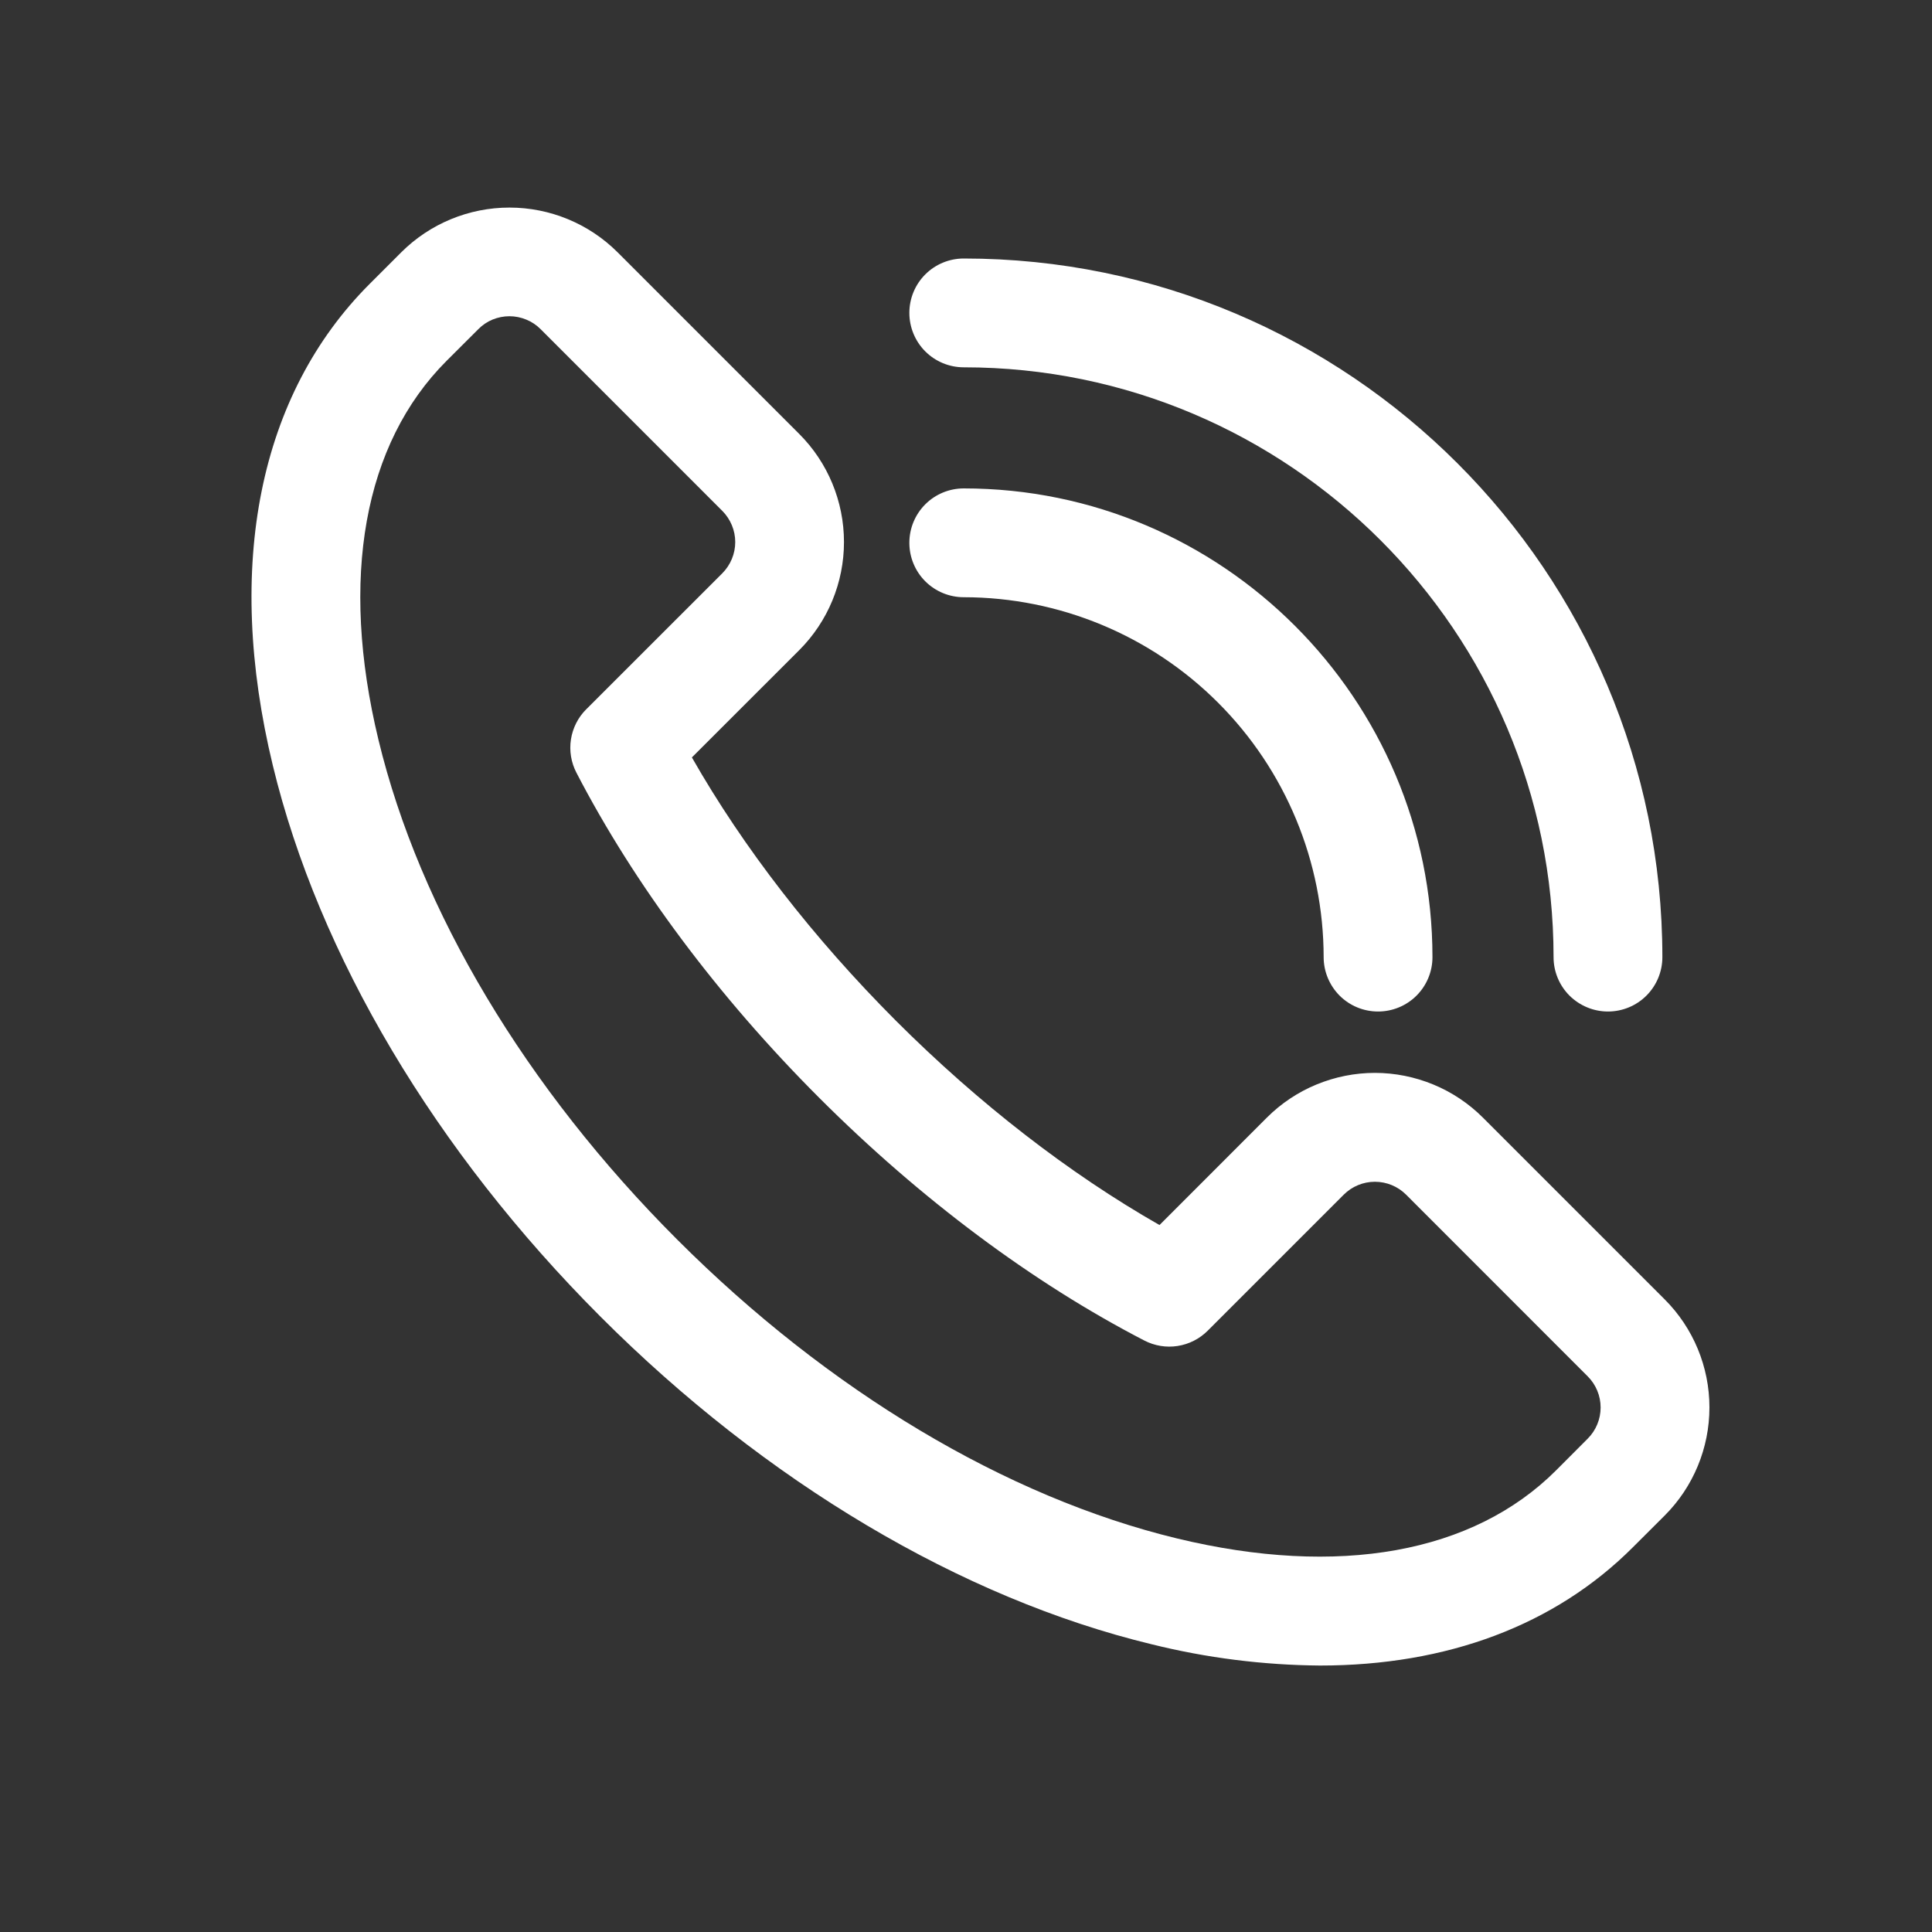<svg width="25" height="25" viewBox="0 0 25 25" fill="none" xmlns="http://www.w3.org/2000/svg">
<rect x="0" y="0" width="25" height="25" fill="#333333" stroke="none"/>
<path d="M17.08 21.552C16.346 21.546 15.615 21.454 14.903 21.277C12.443 20.683 9.909 19.178 7.77 17.037C5.631 14.896 4.124 12.362 3.53 9.904C2.905 7.319 3.351 5.106 4.784 3.673L5.193 3.264C5.564 2.894 6.068 2.686 6.592 2.686C7.117 2.686 7.62 2.894 7.991 3.264L10.342 5.615C10.713 5.986 10.921 6.489 10.921 7.014C10.921 7.539 10.713 8.042 10.342 8.413L8.953 9.801C9.619 10.97 10.525 12.139 11.595 13.21C12.666 14.28 13.836 15.186 15.004 15.852L16.392 14.463C16.576 14.279 16.794 14.133 17.034 14.034C17.274 13.935 17.531 13.883 17.791 13.883C18.051 13.883 18.308 13.935 18.548 14.034C18.788 14.133 19.006 14.279 19.19 14.463L21.541 16.814C21.912 17.185 22.12 17.688 22.12 18.212C22.12 18.737 21.912 19.24 21.541 19.611L21.131 20.02C20.121 21.032 18.723 21.552 17.08 21.552ZM6.592 4.092C6.517 4.092 6.443 4.107 6.374 4.135C6.304 4.164 6.242 4.206 6.189 4.26L5.779 4.669C4.706 5.742 4.393 7.484 4.897 9.572C5.43 11.784 6.804 14.082 8.764 16.041C10.724 18.001 13.021 19.373 15.233 19.908C17.322 20.412 19.063 20.099 20.136 19.026L20.545 18.616C20.652 18.509 20.712 18.364 20.712 18.213C20.712 18.062 20.652 17.917 20.545 17.81L18.195 15.459C18.088 15.352 17.943 15.292 17.791 15.292C17.64 15.292 17.495 15.352 17.388 15.459L15.628 17.219C15.522 17.325 15.386 17.394 15.238 17.417C15.091 17.44 14.94 17.415 14.807 17.346C13.364 16.6 11.909 15.514 10.6 14.205C9.291 12.896 8.207 11.442 7.459 9.999C7.39 9.866 7.365 9.715 7.388 9.568C7.411 9.42 7.48 9.283 7.586 9.178L9.347 7.418C9.453 7.311 9.514 7.166 9.514 7.014C9.514 6.863 9.453 6.718 9.347 6.611L6.996 4.26C6.943 4.206 6.88 4.164 6.811 4.136C6.741 4.107 6.667 4.092 6.592 4.092Z" fill="white"/>
<path d="M17.832 13.089C17.645 13.089 17.466 13.015 17.334 12.883C17.203 12.751 17.128 12.572 17.128 12.386C17.127 11.151 16.636 9.967 15.763 9.094C14.89 8.22 13.706 7.729 12.471 7.728C12.284 7.728 12.105 7.654 11.973 7.522C11.841 7.39 11.767 7.211 11.767 7.024C11.767 6.837 11.841 6.658 11.973 6.526C12.105 6.394 12.284 6.32 12.471 6.32C15.815 6.32 18.536 9.042 18.536 12.386C18.536 12.572 18.462 12.751 18.33 12.883C18.198 13.015 18.019 13.089 17.832 13.089Z" fill="white"/>
<path d="M20.807 13.089C20.621 13.089 20.442 13.015 20.309 12.883C20.177 12.751 20.103 12.572 20.103 12.386C20.103 8.177 16.678 4.753 12.471 4.753C12.284 4.753 12.105 4.679 11.973 4.547C11.841 4.415 11.767 4.235 11.767 4.049C11.767 3.862 11.841 3.683 11.973 3.551C12.105 3.419 12.284 3.345 12.471 3.345C17.456 3.345 21.511 7.401 21.511 12.386C21.511 12.572 21.437 12.751 21.305 12.883C21.173 13.015 20.994 13.089 20.807 13.089Z" fill="white"/>
</svg>
